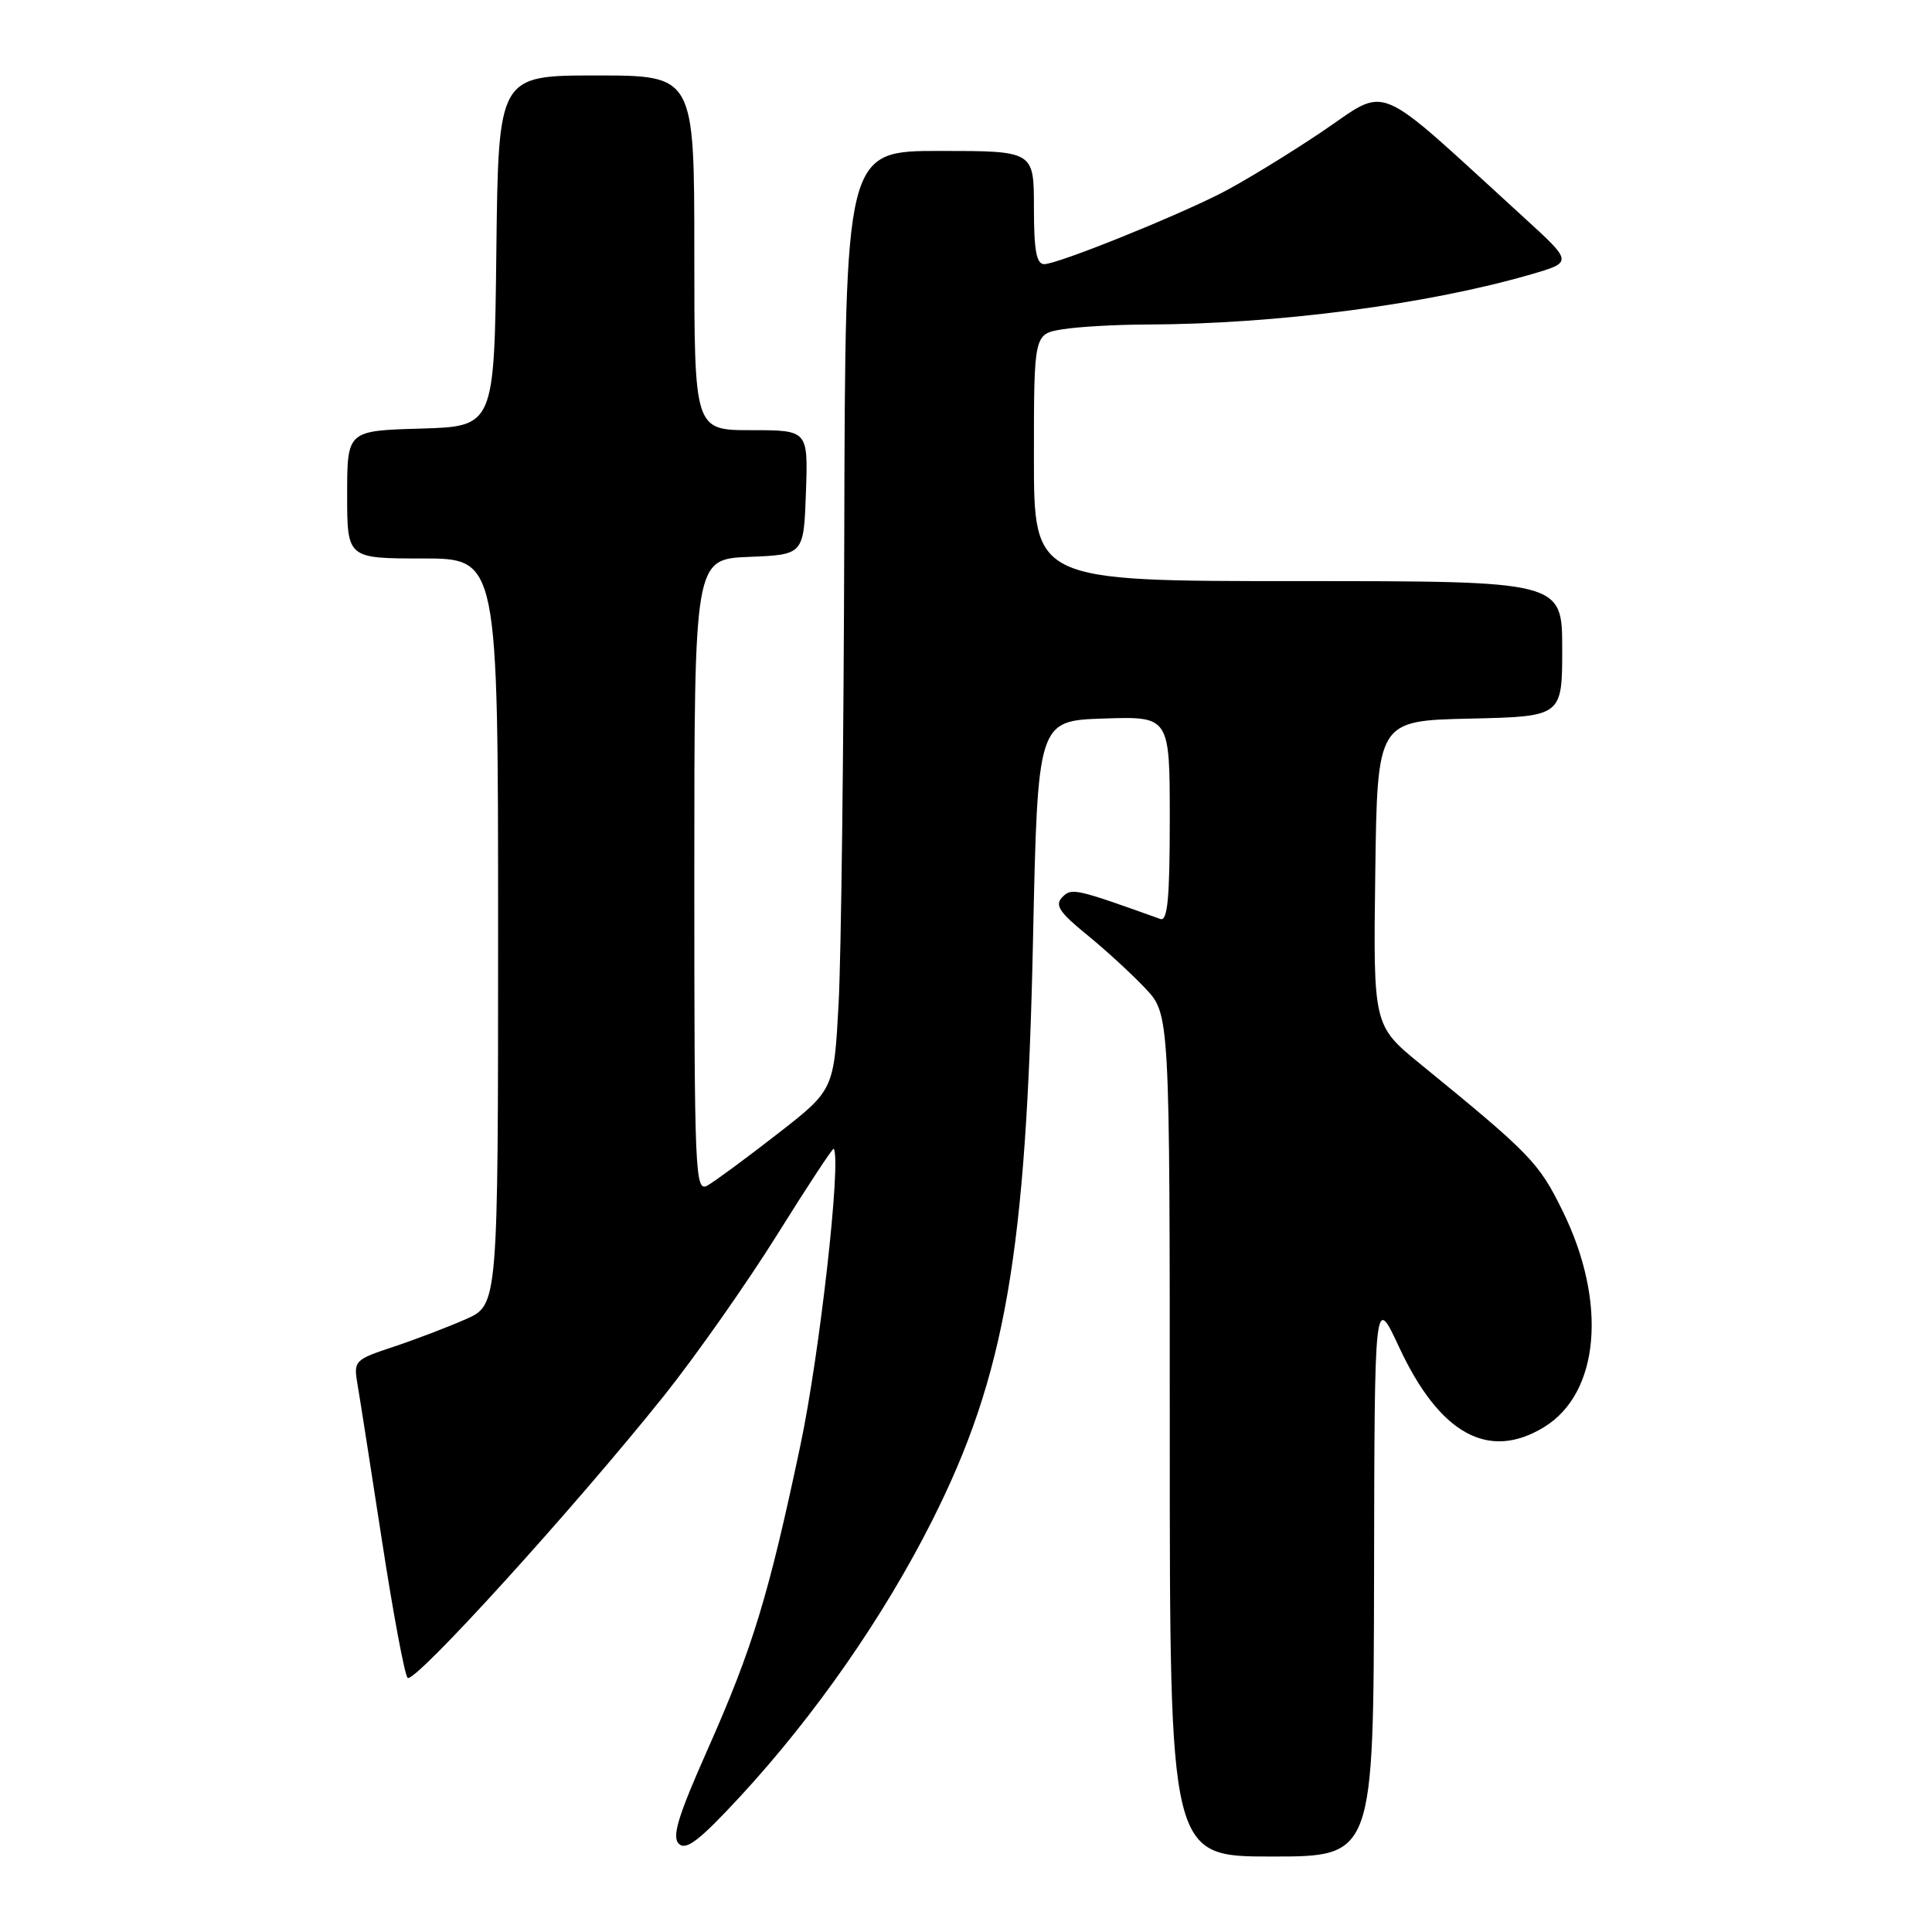 <?xml version="1.0" encoding="UTF-8" standalone="no"?>
<!DOCTYPE svg PUBLIC "-//W3C//DTD SVG 1.1//EN" "http://www.w3.org/Graphics/SVG/1.1/DTD/svg11.dtd" >
<svg xmlns="http://www.w3.org/2000/svg" xmlns:xlink="http://www.w3.org/1999/xlink" version="1.1" viewBox="0 0 256 256">
 <g >
 <path fill="currentColor"
d=" M 182.07 208.75 C 182.13 171.50 182.13 171.50 185.40 178.53 C 190.76 190.02 197.24 193.59 204.58 189.11 C 211.97 184.61 213.01 172.55 207.05 160.45 C 203.89 154.02 202.83 152.93 188.23 141.01 C 181.96 135.89 181.96 135.89 182.23 115.70 C 182.50 95.50 182.50 95.50 194.75 95.22 C 207.00 94.94 207.00 94.94 207.00 85.97 C 207.00 77.00 207.00 77.00 172.00 77.00 C 137.00 77.00 137.00 77.00 137.00 60.63 C 137.00 44.26 137.00 44.26 140.75 43.64 C 142.81 43.30 147.88 43.01 152.00 43.00 C 169.16 42.95 189.15 40.34 202.88 36.35 C 208.41 34.74 208.41 34.74 201.96 28.85 C 181.54 10.23 184.26 11.36 174.99 17.57 C 170.42 20.63 164.48 24.24 161.78 25.61 C 155.25 28.92 140.10 35.00 138.37 35.00 C 137.33 35.00 137.00 33.20 137.00 27.50 C 137.00 20.00 137.00 20.00 124.50 20.00 C 112.00 20.00 112.00 20.00 111.87 70.75 C 111.80 98.66 111.46 126.66 111.12 132.97 C 110.50 144.43 110.50 144.43 103.00 150.26 C 98.88 153.47 94.71 156.54 93.75 157.08 C 92.10 158.02 92.00 155.78 92.00 116.08 C 92.00 74.09 92.00 74.09 99.25 73.79 C 106.50 73.50 106.50 73.50 106.79 65.25 C 107.08 57.00 107.08 57.00 99.54 57.00 C 92.00 57.00 92.00 57.00 92.00 33.50 C 92.00 10.00 92.00 10.00 79.02 10.00 C 66.04 10.00 66.04 10.00 65.77 33.25 C 65.50 56.50 65.50 56.50 55.75 56.79 C 46.00 57.07 46.00 57.07 46.00 65.54 C 46.00 74.00 46.00 74.00 56.00 74.00 C 66.00 74.00 66.00 74.00 66.00 123.45 C 66.00 172.91 66.00 172.91 61.72 174.80 C 59.36 175.84 55.05 177.49 52.13 178.46 C 46.99 180.16 46.84 180.32 47.36 183.36 C 47.66 185.09 49.11 194.38 50.59 204.00 C 52.07 213.62 53.60 221.87 54.01 222.32 C 54.82 223.23 76.06 199.86 88.01 184.91 C 92.22 179.63 98.95 170.05 102.97 163.62 C 106.98 157.19 110.36 152.06 110.47 152.22 C 111.51 153.65 108.61 179.44 106.06 191.50 C 101.84 211.45 99.74 218.35 93.76 231.82 C 89.82 240.70 89.00 243.39 89.96 244.32 C 90.92 245.24 92.73 243.83 98.12 238.00 C 108.01 227.28 117.12 214.19 123.51 201.50 C 133.20 182.26 136.00 166.12 136.88 124.50 C 137.50 95.50 137.50 95.50 146.25 95.21 C 155.00 94.92 155.00 94.92 155.00 108.57 C 155.00 119.06 154.71 122.11 153.75 121.77 C 142.45 117.72 141.99 117.61 140.75 118.89 C 139.74 119.93 140.37 120.89 144.00 123.84 C 146.47 125.85 149.96 129.05 151.75 130.95 C 155.00 134.39 155.00 134.39 155.00 190.20 C 155.00 246.00 155.00 246.00 168.50 246.00 C 182.00 246.00 182.00 246.00 182.07 208.75 Z "/>
</g>
</svg>